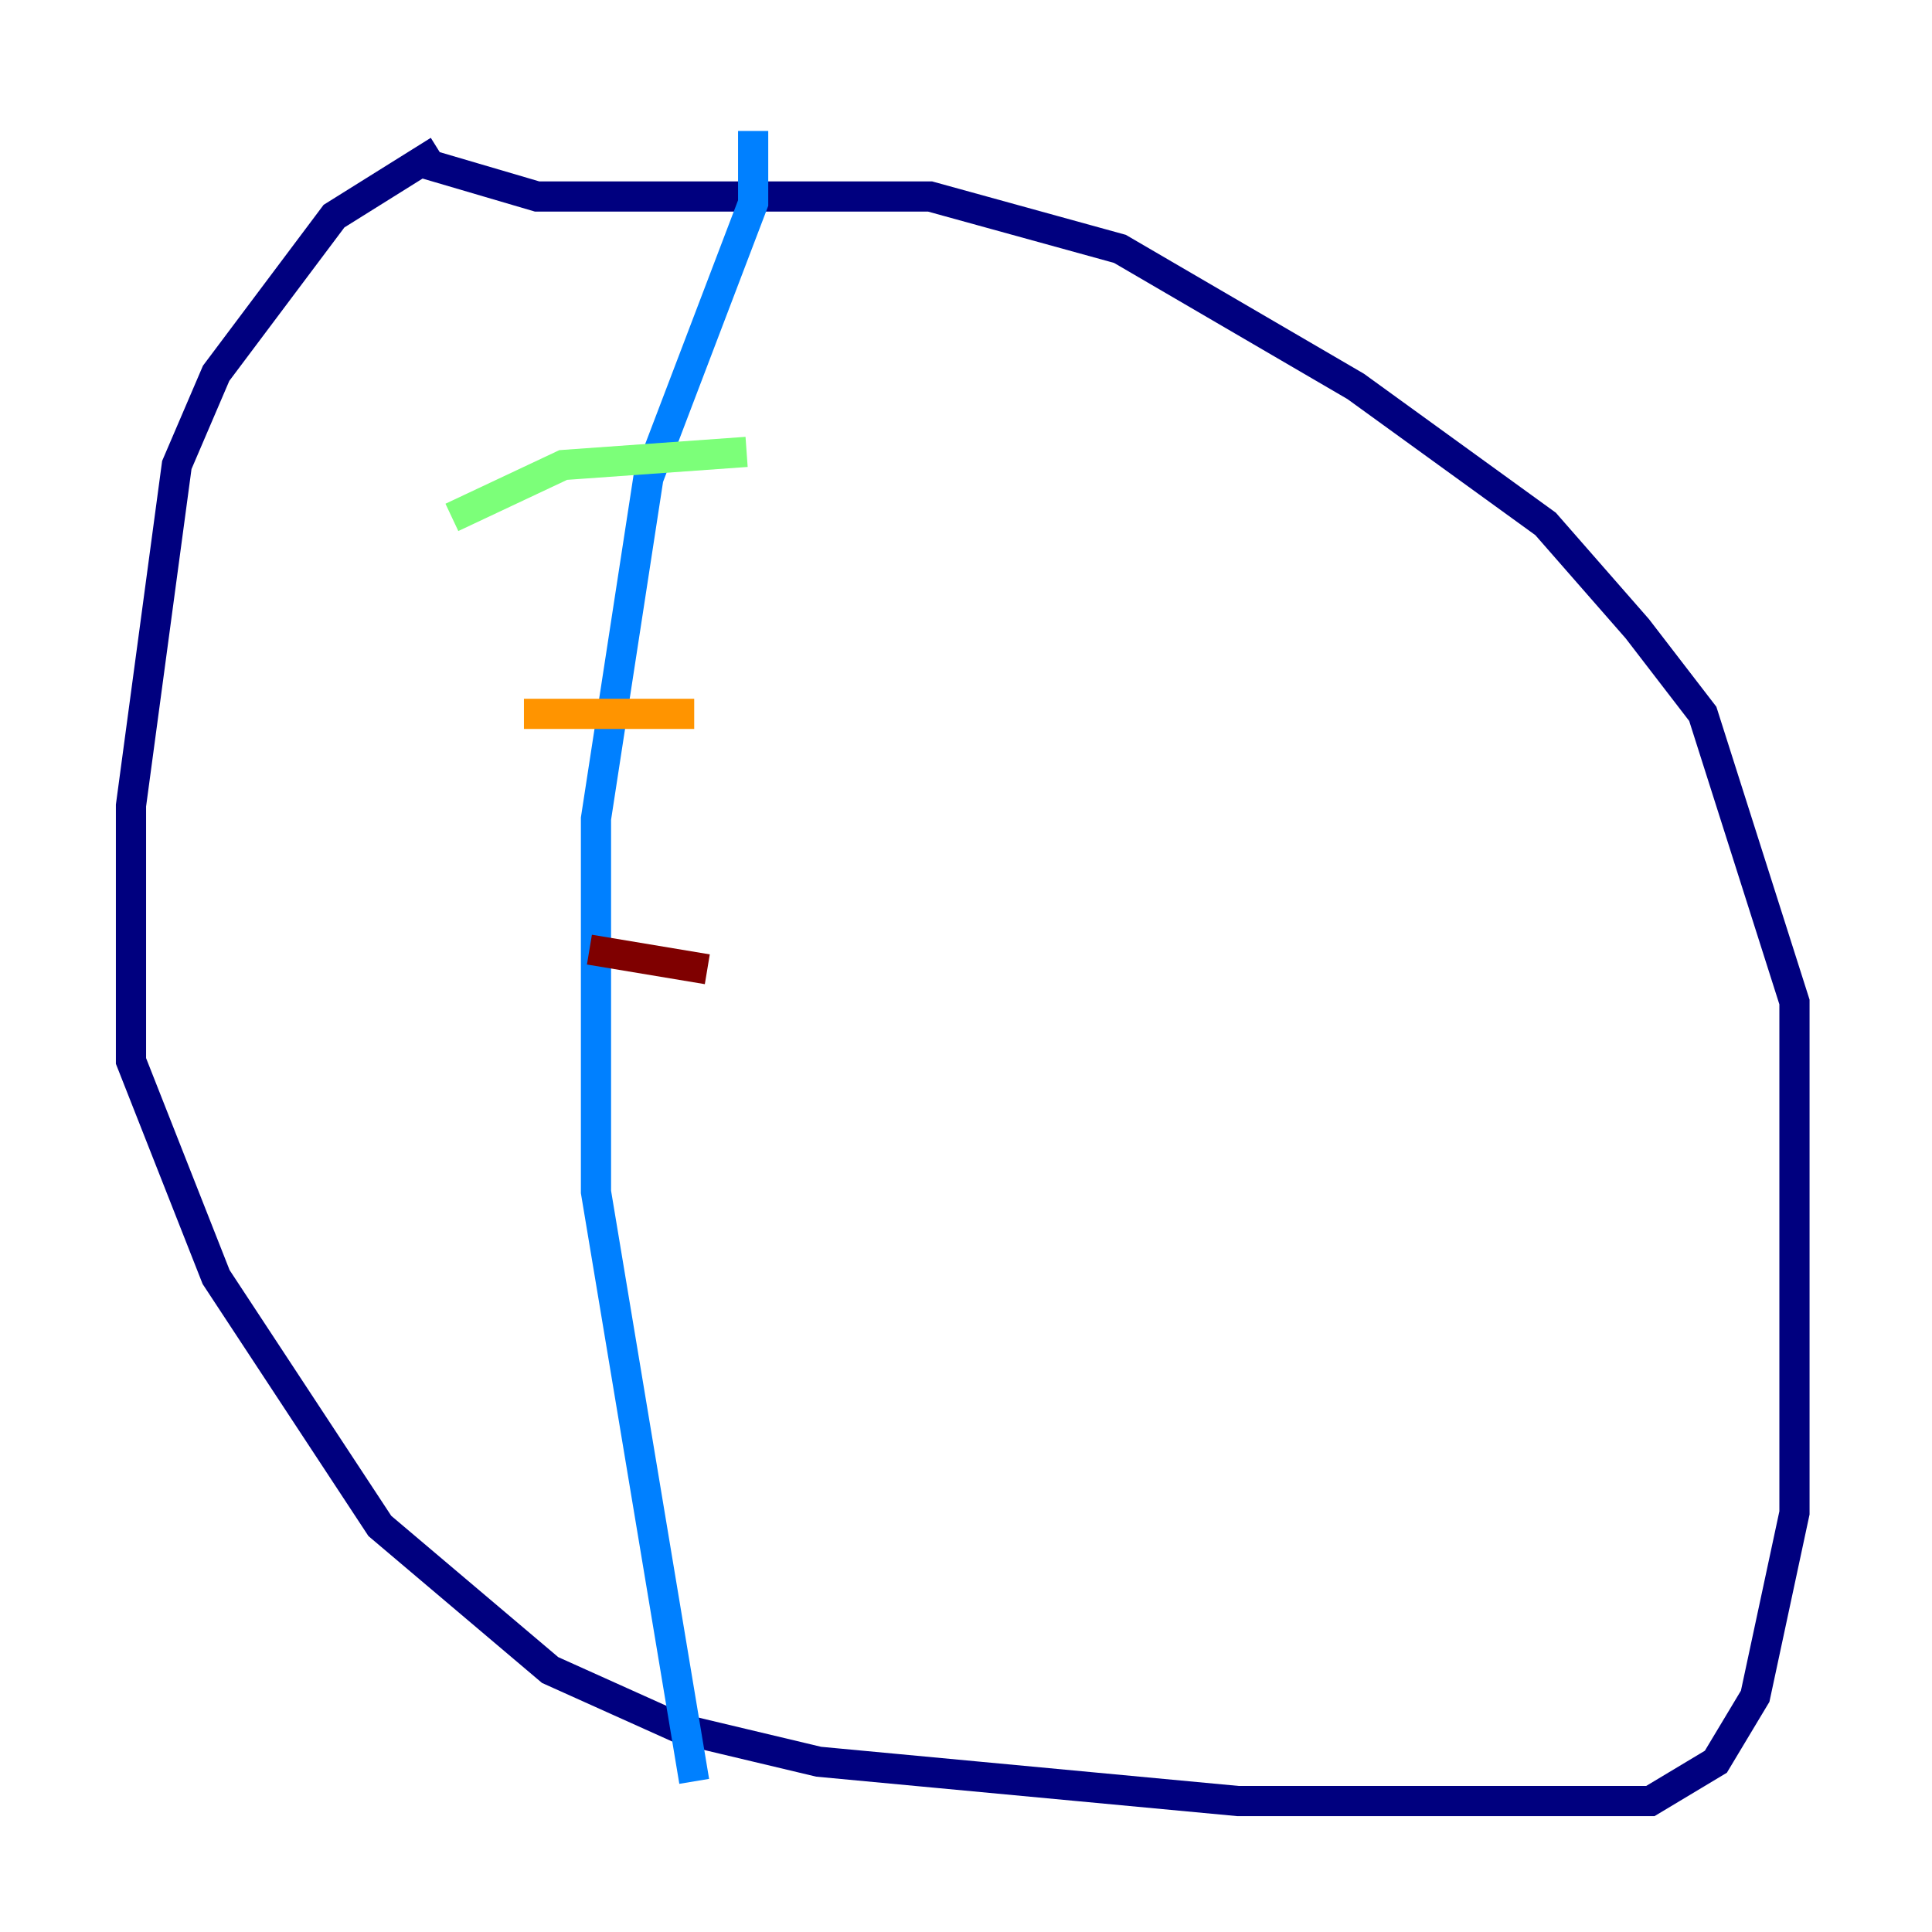 <?xml version="1.0" encoding="utf-8" ?>
<svg baseProfile="tiny" height="128" version="1.2" viewBox="0,0,128,128" width="128" xmlns="http://www.w3.org/2000/svg" xmlns:ev="http://www.w3.org/2001/xml-events" xmlns:xlink="http://www.w3.org/1999/xlink"><defs /><polyline fill="none" points="29.071,9.98 22.129,14.319 14.319,24.732 11.715,30.807 8.678,53.37 8.678,70.291 14.319,84.61 25.166,101.098 36.447,110.644 45.125,114.549 54.237,116.719 82.007,119.322 109.342,119.322 113.681,116.719 116.285,112.38 118.888,100.231 118.888,66.386 112.814,47.295 108.475,41.654 102.4,34.712 89.817,25.6 74.197,16.488 61.614,13.017 35.58,13.017 28.203,10.848" stroke="#00007f" stroke-width="2" /><polyline fill="none" points="49.898,8.678 49.898,13.451 42.956,31.675 39.485,54.237 39.485,78.969 45.993,118.02" stroke="#0080ff" stroke-width="2" /><polyline fill="none" points="29.939,34.278 37.315,30.807 49.464,29.939" stroke="#7cff79" stroke-width="2" /><polyline fill="none" points="34.712,47.295 45.993,47.295" stroke="#ff9400" stroke-width="2" /><polyline fill="none" points="39.051,62.915 46.861,64.217" stroke="#7f0000" stroke-width="2" /></svg>